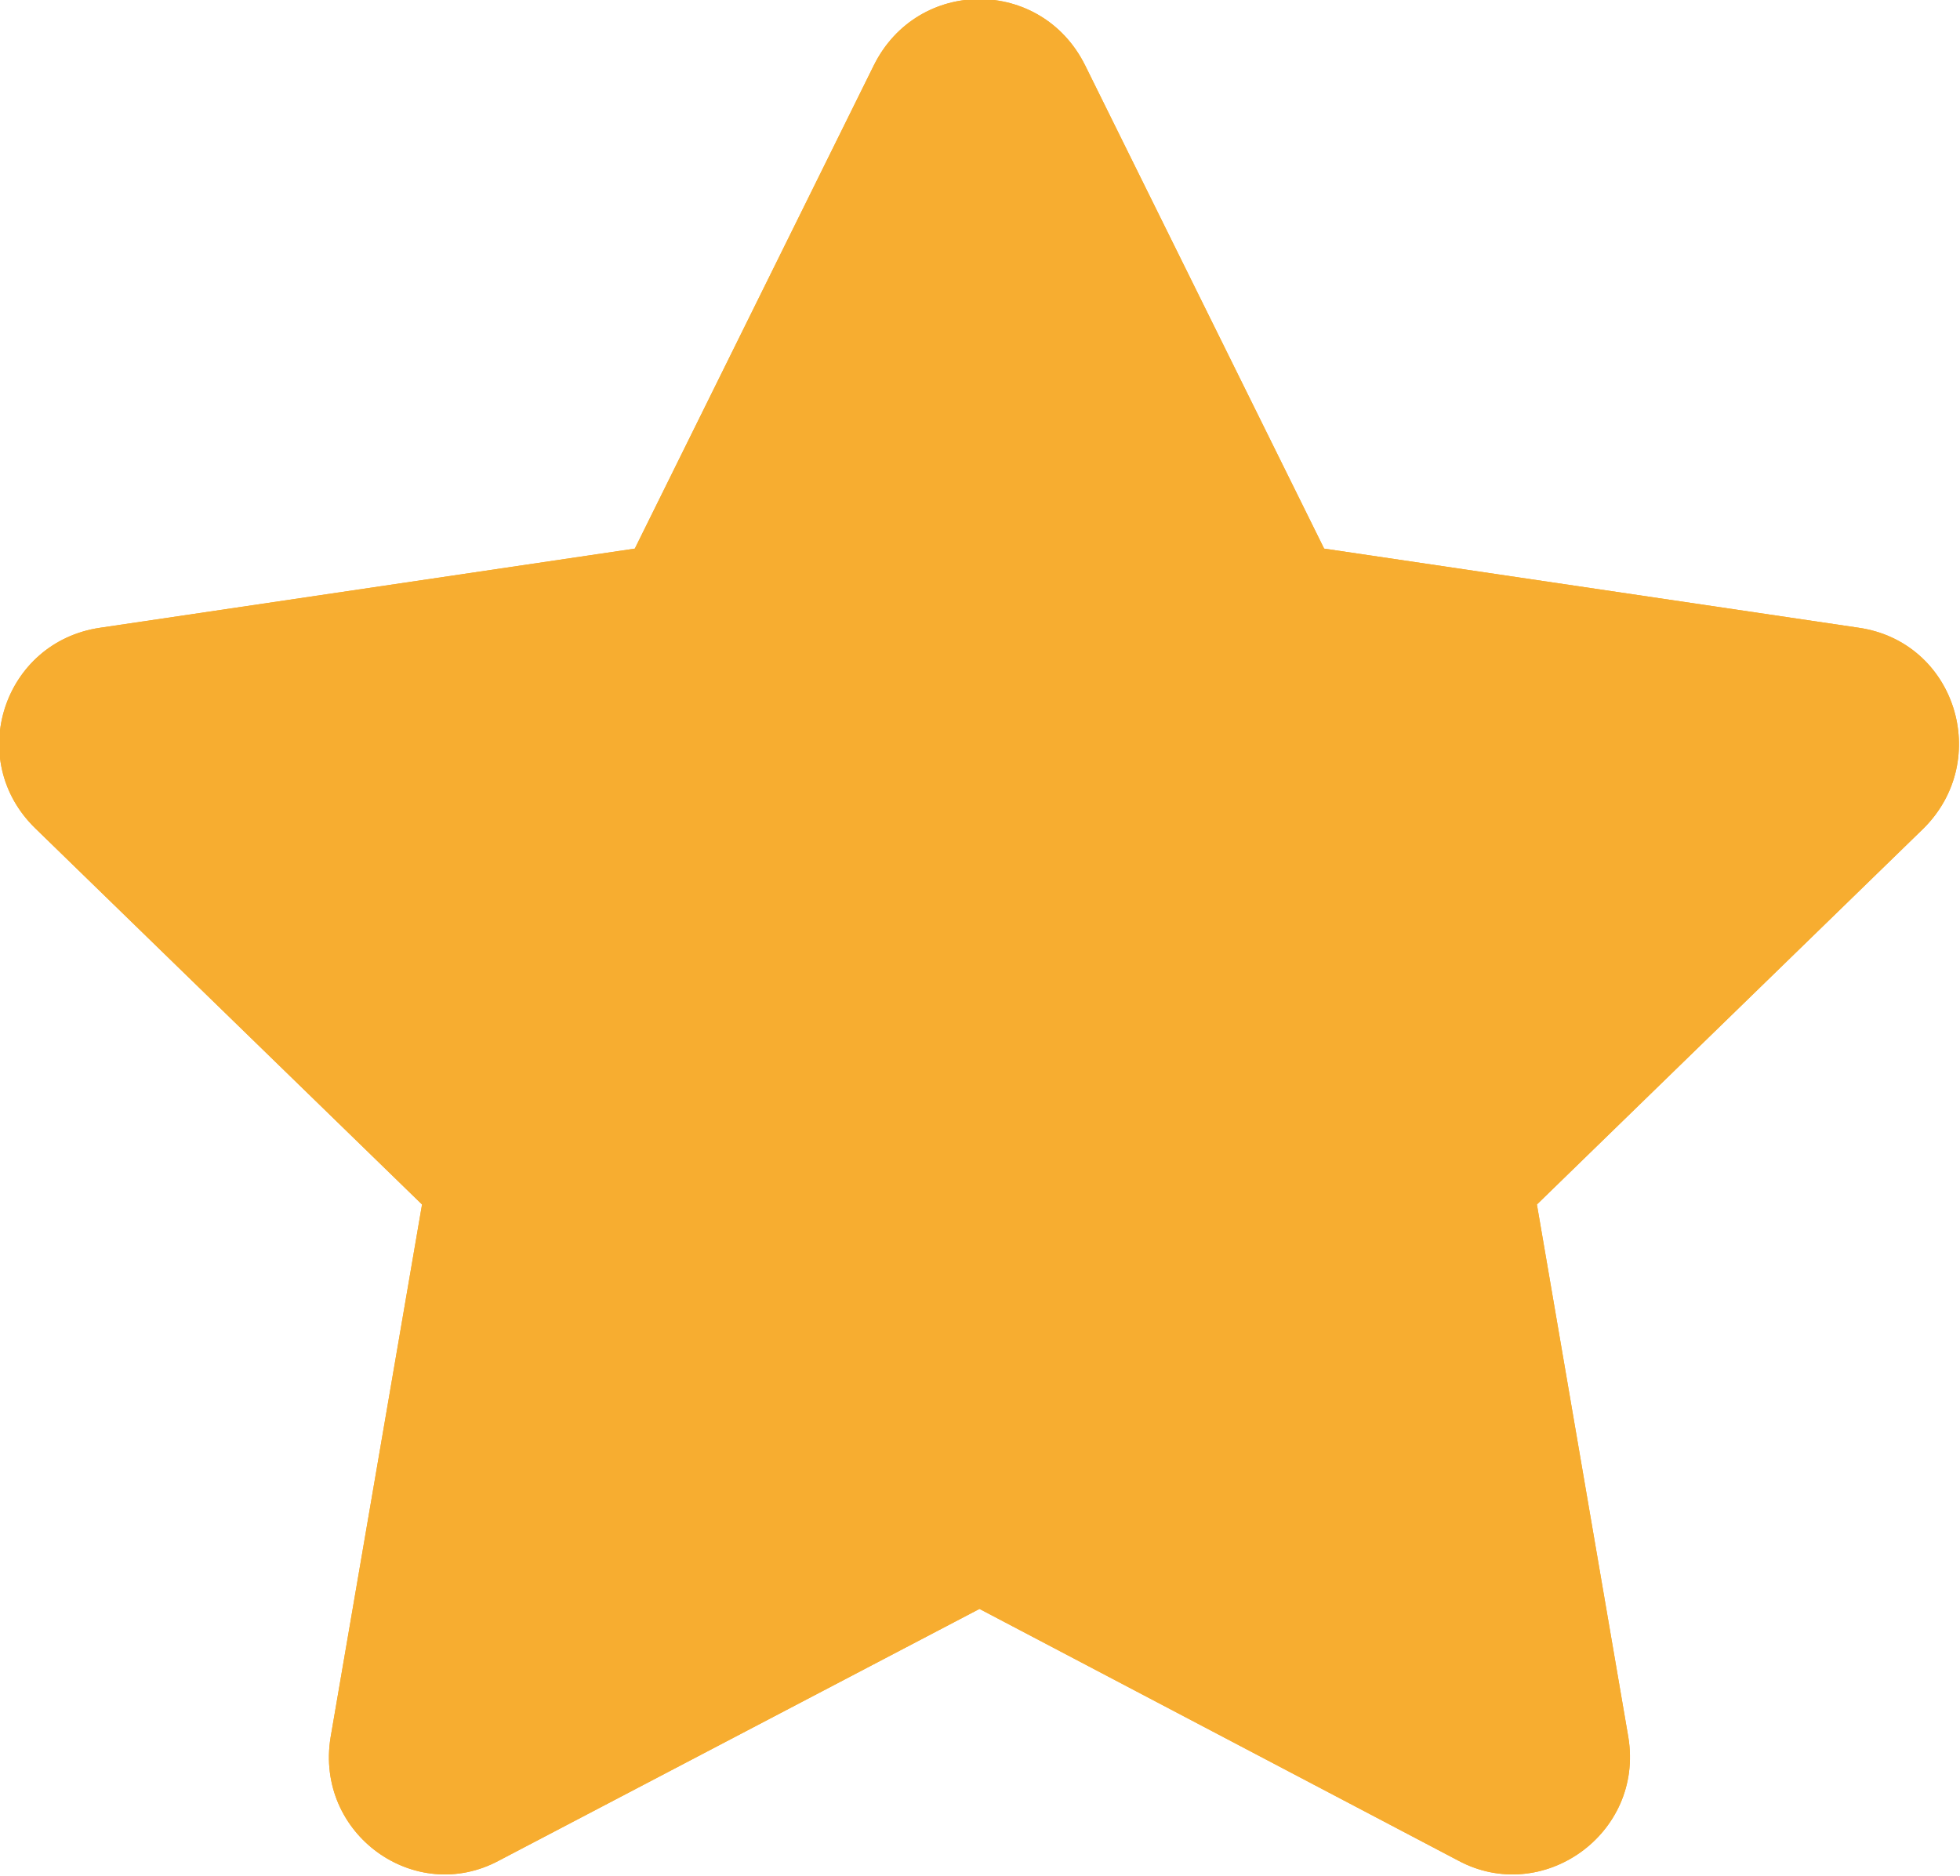 <svg width="11.146" height="10.668" viewBox="0 0 11.146 10.668" fill="none" xmlns="http://www.w3.org/2000/svg" xmlns:xlink="http://www.w3.org/1999/xlink">
	<desc>
			Created with Pixso.
	</desc>
	<defs/>
	<path id="Vector" d="M4.97 0.37L3.61 3.12L0.57 3.57C0.02 3.65 -0.2 4.32 0.2 4.71L2.4 6.85L1.88 9.88C1.79 10.43 2.36 10.84 2.84 10.58L5.57 9.15L8.29 10.58C8.77 10.84 9.35 10.43 9.26 9.88L8.74 6.85L10.94 4.71C11.33 4.32 11.12 3.65 10.57 3.57L7.53 3.12L6.17 0.37C5.92 -0.13 5.22 -0.13 4.97 0.37Z" fill="#F7AD30" fill-opacity="1" fill-rule="nonzero"/>
	<path id="Vector" d="M3.61 3.12L0.57 3.57C0.02 3.65 -0.2 4.32 0.2 4.71L2.4 6.85L1.88 9.88C1.79 10.43 2.36 10.84 2.84 10.58L5.57 9.15L8.29 10.58C8.77 10.84 9.35 10.43 9.26 9.88L8.74 6.85L10.94 4.71C11.33 4.32 11.12 3.65 10.57 3.57L7.53 3.12L6.17 0.37C5.92 -0.13 5.22 -0.13 4.97 0.37L3.61 3.12ZM0.57 3.61L3.62 3.17L3.64 3.16L5.01 0.39Q5.06 0.28 5.14 0.21Q5.19 0.16 5.25 0.12Q5.31 0.09 5.38 0.07Q5.47 0.04 5.57 0.04Q5.67 0.04 5.76 0.07Q5.83 0.09 5.89 0.13Q5.95 0.16 6 0.21Q6.08 0.29 6.13 0.39L7.5 3.16L10.56 3.61Q10.68 3.63 10.77 3.68Q10.83 3.71 10.88 3.76Q10.94 3.81 10.98 3.86Q11.04 3.94 11.07 4.04Q11.1 4.13 11.1 4.23Q11.1 4.3 11.08 4.37Q11.07 4.44 11.04 4.5Q10.99 4.6 10.91 4.67L8.69 6.84L9.21 9.89Q9.23 10.01 9.21 10.11Q9.2 10.18 9.17 10.24Q9.15 10.31 9.1 10.36Q9.05 10.44 8.97 10.5Q8.89 10.56 8.8 10.59Q8.73 10.61 8.66 10.62Q8.58 10.62 8.51 10.61Q8.41 10.6 8.31 10.55L5.57 9.1L2.83 10.55Q2.73 10.6 2.63 10.61Q2.56 10.62 2.48 10.62Q2.41 10.61 2.34 10.59Q2.25 10.56 2.17 10.5Q2.09 10.44 2.03 10.36Q1.99 10.31 1.96 10.24Q1.93 10.18 1.92 10.11Q1.9 10 1.92 9.89L2.45 6.84L0.23 4.67Q0.15 4.6 0.1 4.5Q0.07 4.44 0.05 4.37Q0.04 4.3 0.04 4.23Q0.04 4.13 0.07 4.04Q0.1 3.94 0.16 3.86Q0.2 3.81 0.25 3.76Q0.3 3.71 0.37 3.68Q0.46 3.63 0.57 3.61Z" fill="#F7AD30" fill-opacity="1" fill-rule="evenodd"/>
</svg>
